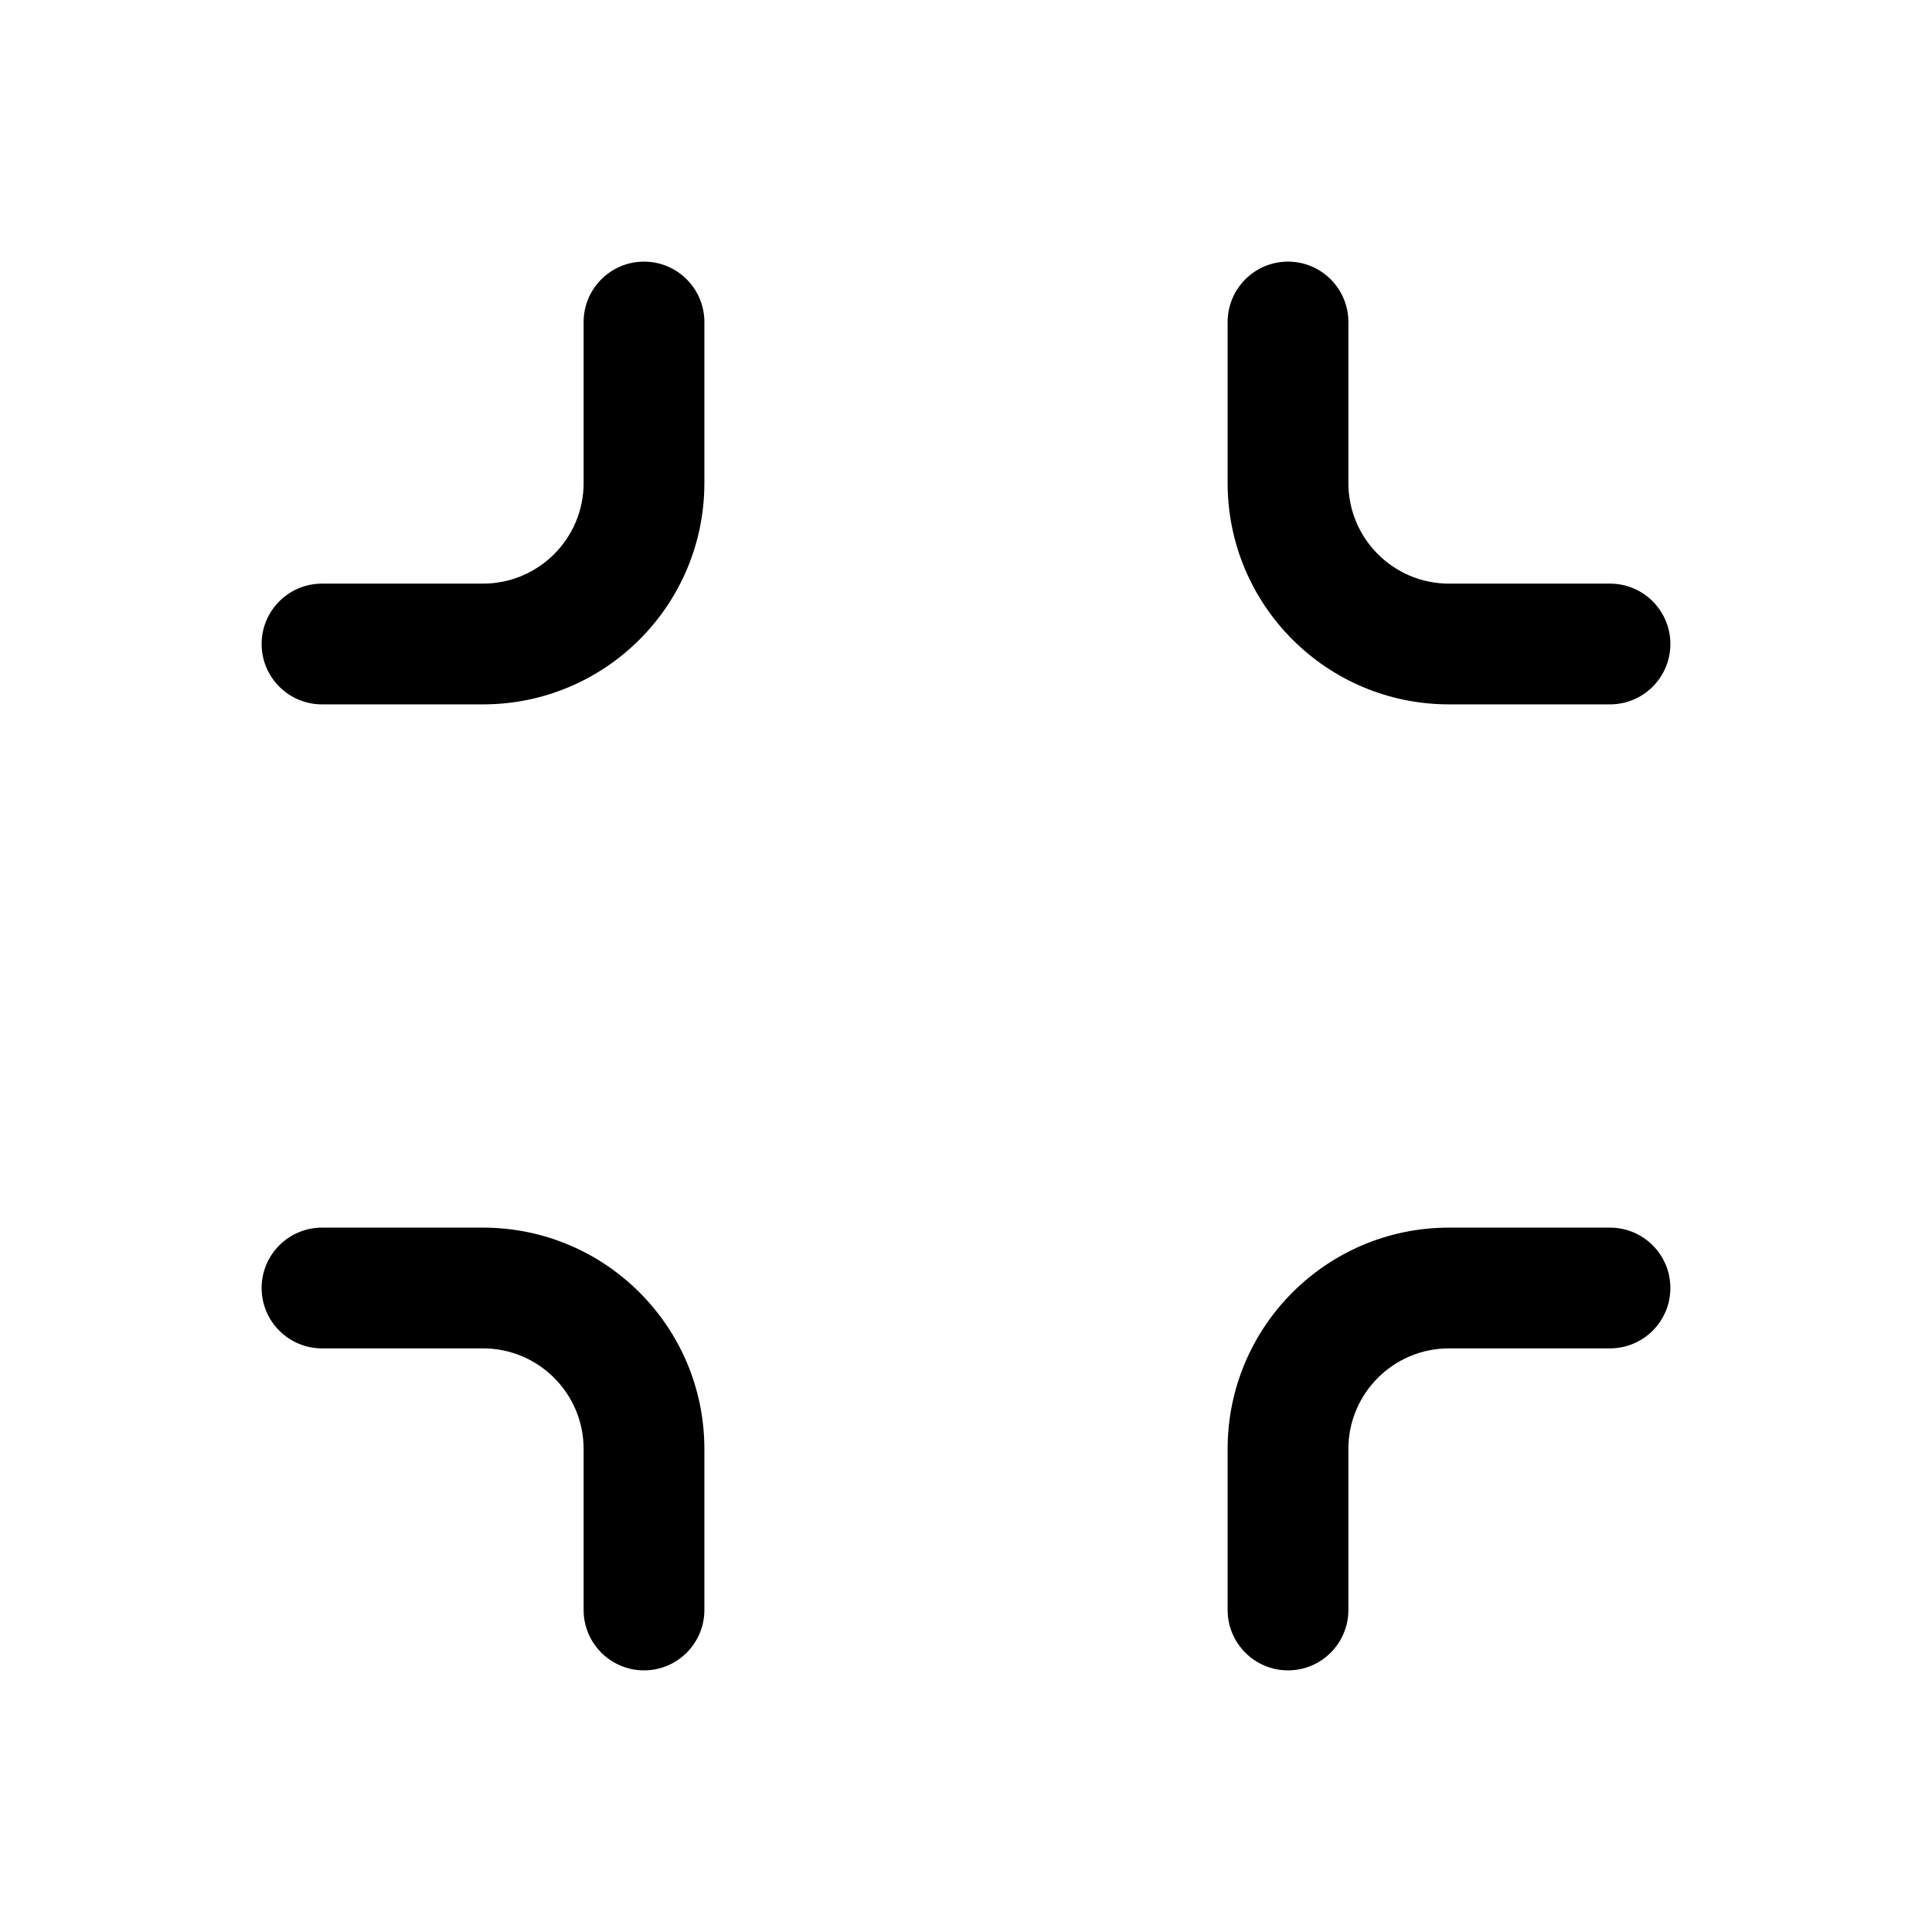 <svg width="24" height="24" viewBox="0 0 24 24"  xmlns="http://www.w3.org/2000/svg">
    <path fill-rule="evenodd" clip-rule="evenodd"
          d="M15.25 18C15.25 16.481 16.481 15.25 18 15.25H20C20.414 15.25 20.75 15.586 20.75 16C20.75 16.414 20.414 16.75 20 16.75H18C17.31 16.75 16.75 17.31 16.75 18V20C16.75 20.414 16.414 20.75 16 20.75C15.586 20.75 15.25 20.414 15.25 20V18Z"
          />
    <path fill-rule="evenodd" clip-rule="evenodd"
          d="M15.25 6C15.25 7.519 16.481 8.75 18 8.75H20C20.414 8.75 20.75 8.414 20.75 8C20.75 7.586 20.414 7.25 20 7.25H18C17.31 7.25 16.75 6.69 16.75 6V4C16.75 3.586 16.414 3.25 16 3.25C15.586 3.25 15.25 3.586 15.25 4V6Z"
          />
    <path fill-rule="evenodd" clip-rule="evenodd"
          d="M8.75 6C8.75 7.519 7.519 8.75 6 8.75H4C3.586 8.75 3.25 8.414 3.25 8C3.25 7.586 3.586 7.25 4 7.25H6C6.69 7.25 7.25 6.69 7.25 6V4C7.25 3.586 7.586 3.25 8 3.25C8.414 3.25 8.75 3.586 8.75 4V6Z"
          />
    <path fill-rule="evenodd" clip-rule="evenodd"
          d="M8.75 18C8.75 16.481 7.519 15.25 6 15.25H4C3.586 15.25 3.25 15.586 3.25 16C3.25 16.414 3.586 16.75 4 16.75H6C6.69 16.75 7.25 17.31 7.25 18V20C7.25 20.414 7.586 20.75 8 20.75C8.414 20.75 8.75 20.414 8.75 20V18Z"
          />
</svg>
